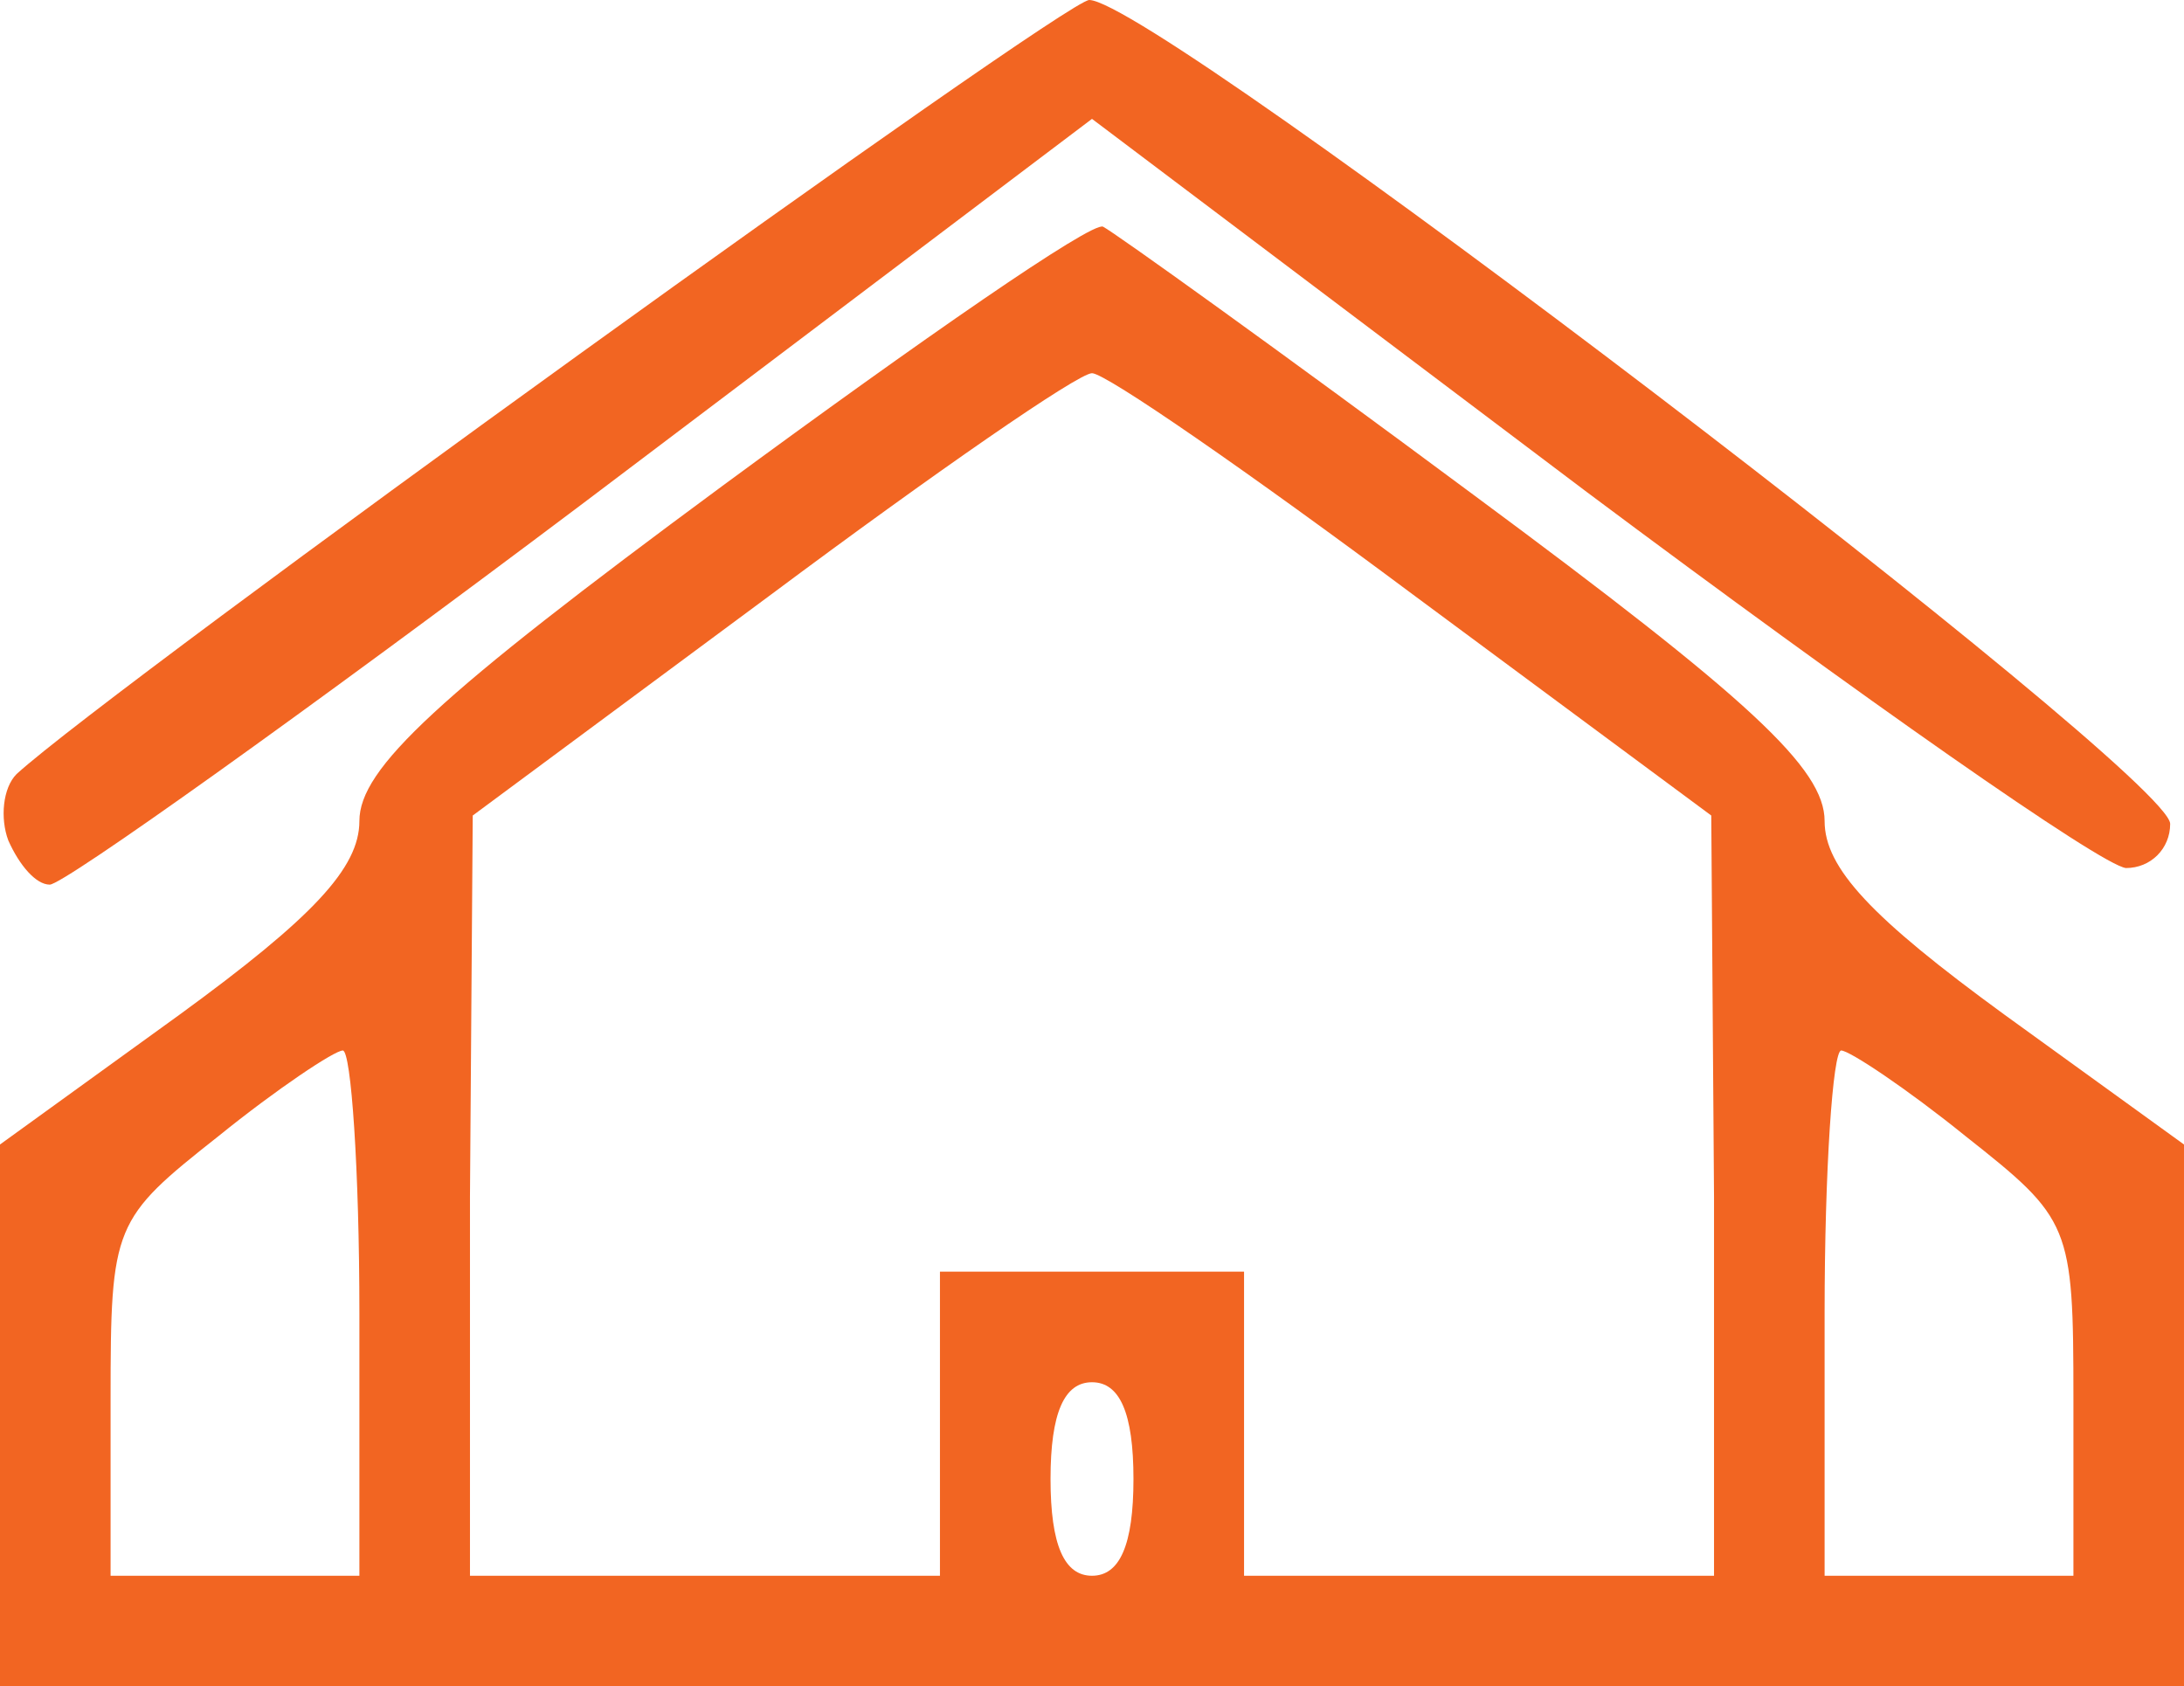 <!DOCTYPE svg PUBLIC "-//W3C//DTD SVG 20010904//EN" "http://www.w3.org/TR/2001/REC-SVG-20010904/DTD/svg10.dtd">
<svg version="1.0" xmlns="http://www.w3.org/2000/svg" width="79px" height="61px" viewBox="0 0 790 610" preserveAspectRatio="xMidYMid meet">
<g id="layer101" fill="#f26522" stroke="none">
 <path d="M0 512 l0 -98 65 -47 c48 -35 65 -53 65 -70 0 -19 28 -45 131 -121 72 -53 134 -96 138 -94 4 2 64 45 134 97 100 74 127 99 127 118 0 17 17 35 65 70 l65 47 0 98 0 98 -395 0 -395 0 0 -98z m130 -37 c0 -52 -3 -95 -6 -95 -3 0 -24 14 -45 31 -38 30 -39 32 -39 95 l0 64 45 0 45 0 0 -95z m210 40 l0 -55 55 0 55 0 0 55 0 55 85 0 85 0 0 -137 -1 -138 -108 -80 c-59 -44 -111 -80 -116 -80 -5 0 -57 36 -116 80 l-108 80 -1 138 0 137 85 0 85 0 0 -55z m70 20 c0 -24 -5 -35 -15 -35 -10 0 -15 11 -15 35 0 24 5 35 15 35 10 0 15 -11 15 -35z m340 -29 c0 -63 -1 -65 -39 -95 -21 -17 -42 -31 -45 -31 -3 0 -6 43 -6 95 l0 95 45 0 45 0 0 -64z"/>
 <path d="M3 304 c-3 -8 -2 -19 3 -24 35 -32 379 -280 388 -280 24 0 391 280 391 298 0 9 -7 16 -16 16 -9 -1 -96 -62 -195 -136 l-179 -135 -184 139 c-101 76 -188 138 -193 138 -5 0 -11 -7 -15 -16z"/>
 </g>

</svg>
